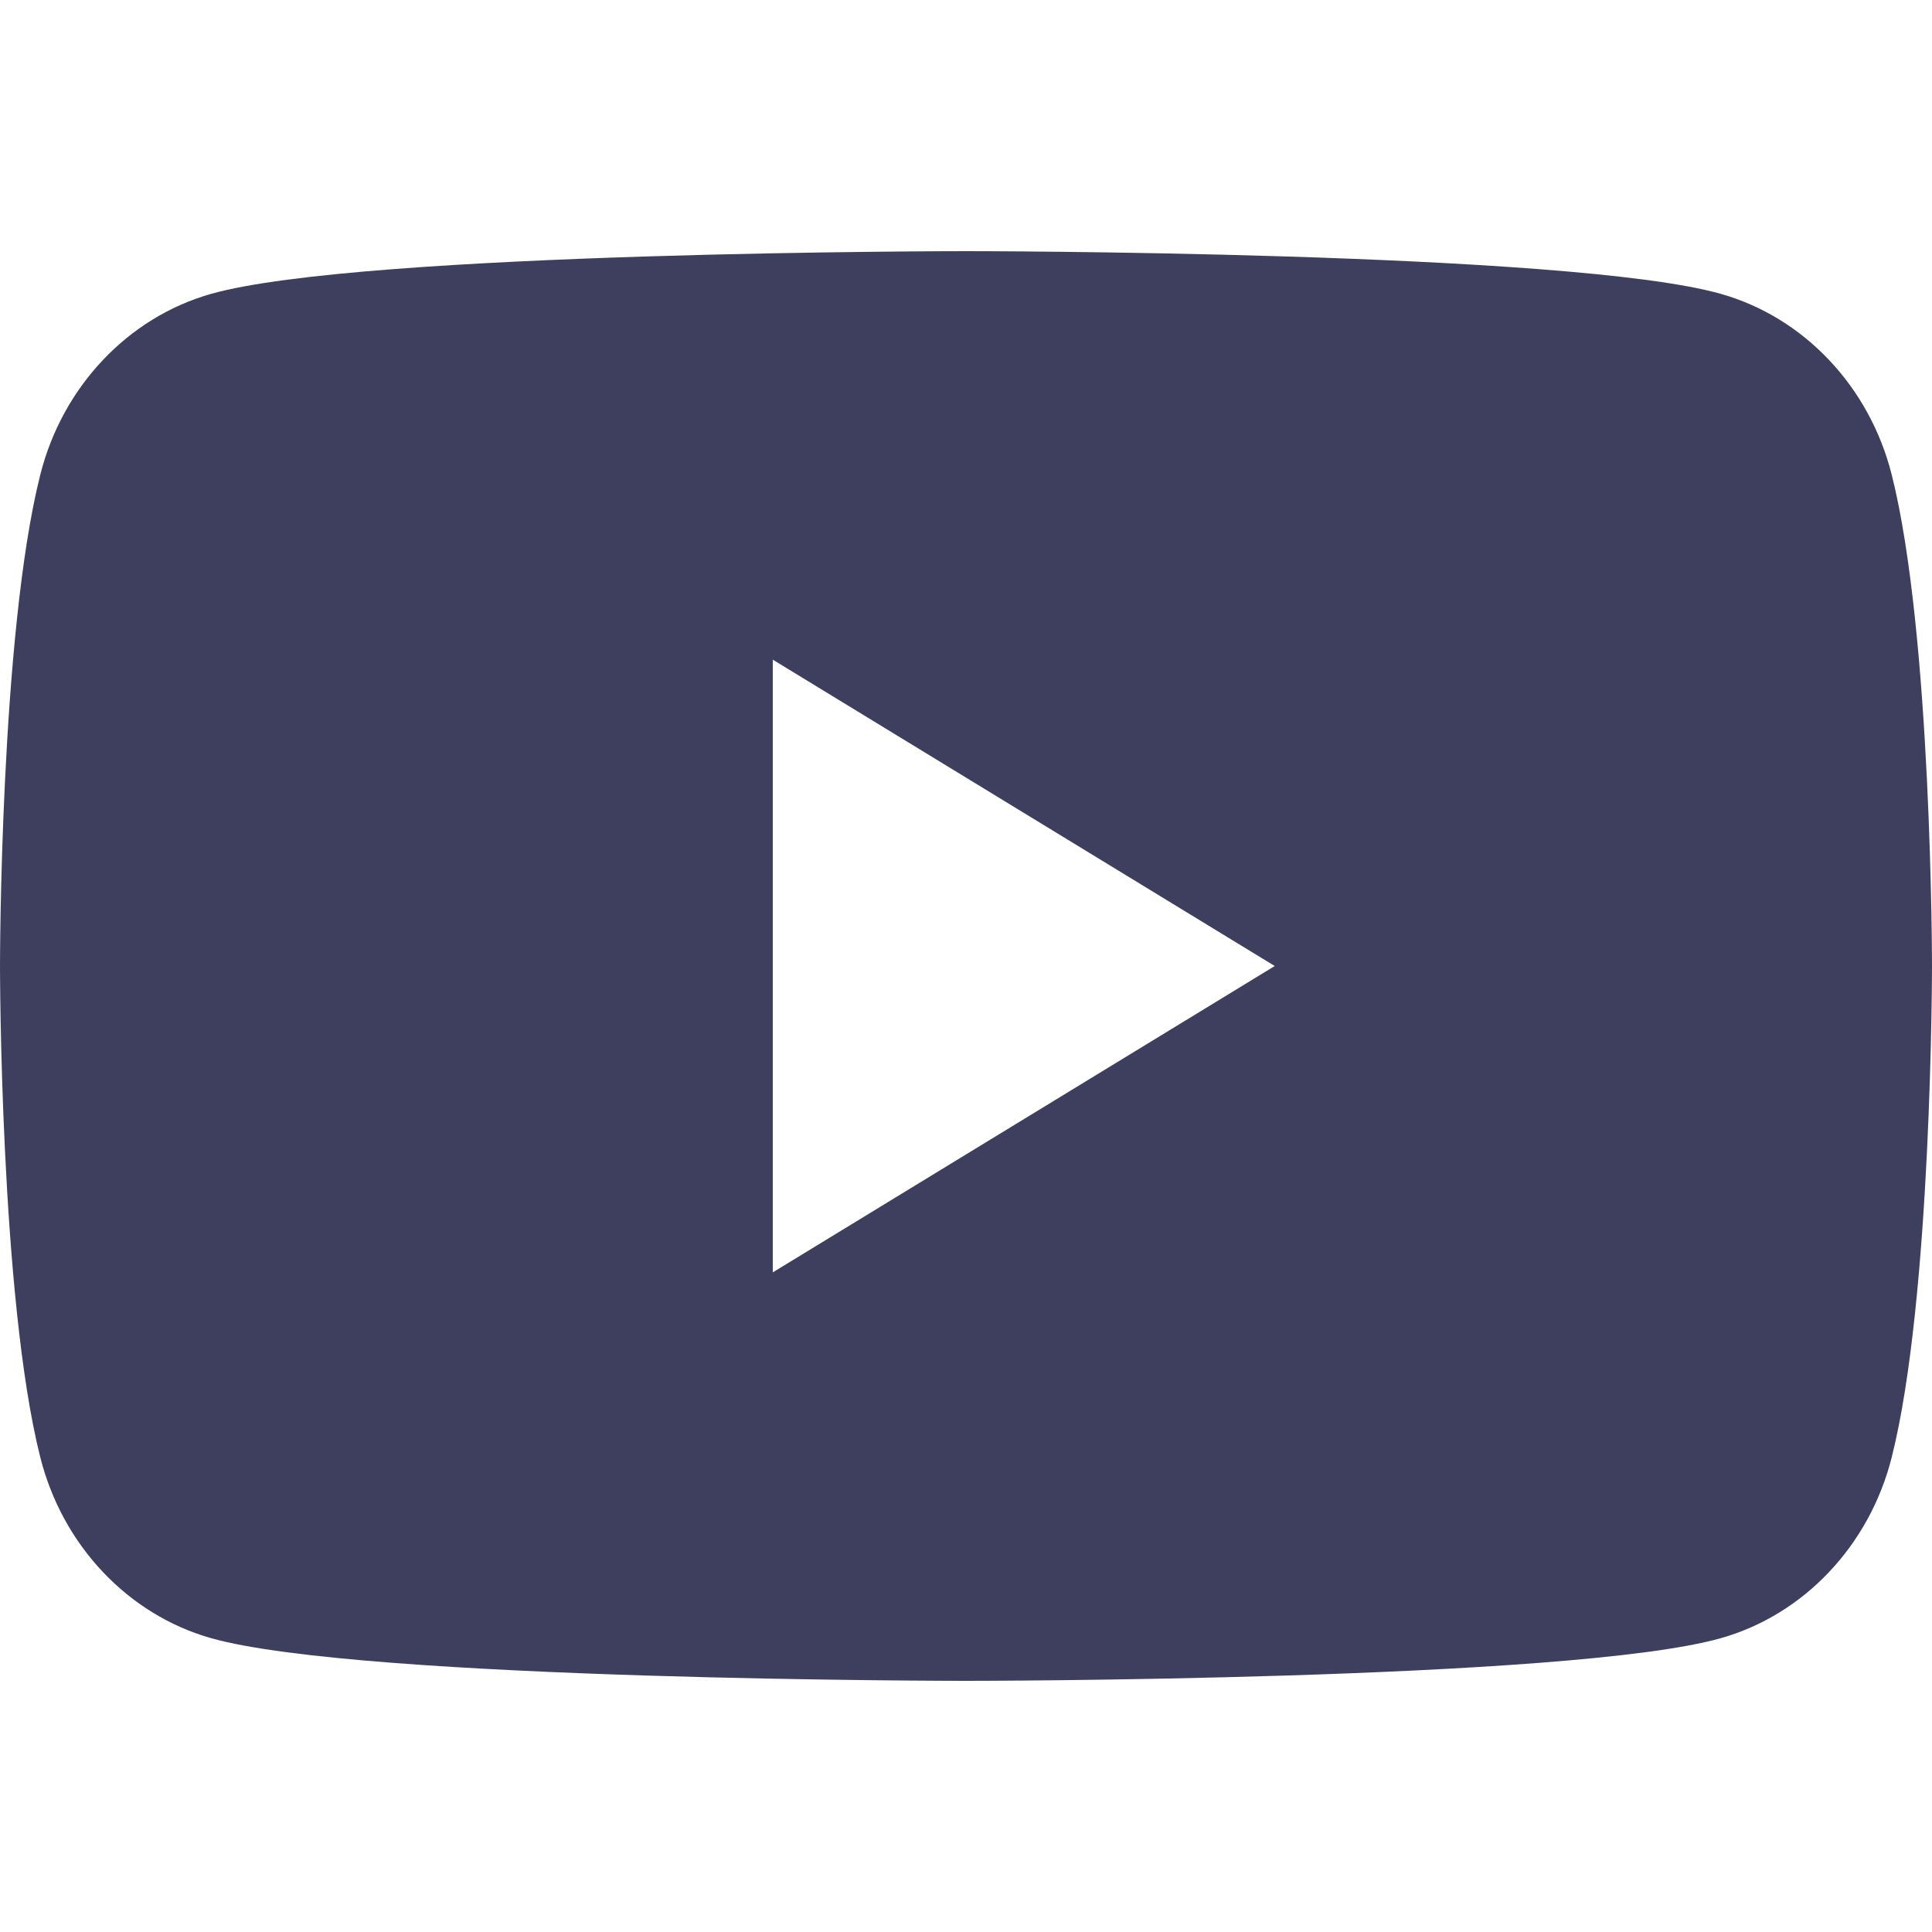 <svg xmlns:xlink="http://www.w3.org/1999/xlink" xmlns="http://www.w3.org/2000/svg" class="icon-youtube social-item-icon" width="100"  height="100" ><defs><symbol id="svg-youtube" viewBox="0 0 100 100" preserveAspectRatio="xMinYMin meet">
        <path d="M97.911,24.557c-1.149-4.549-4.538-8.13-8.842-9.347C81.271,13,49.999,13,49.999,13s-31.271,0-39.07,2.21c-4.302,1.216-7.69,4.798-8.84,9.347C0,32.8,0,50.001,0,50.001s0,17.2,2.089,25.443c1.15,4.549,4.538,8.132,8.84,9.348C18.729,87,49.999,87,49.999,87s31.271,0,39.07-2.208c4.304-1.216,7.692-4.799,8.842-9.348C100,67.201,100,50.001,100,50.001S100,32.8,97.911,24.557z M39.999,65.858V34.144L65.98,50.001L39.999,65.858z"></path>
      </symbol></defs>
  <use href="#svg-youtube" fill="#3E3F5E"></use>
</svg>